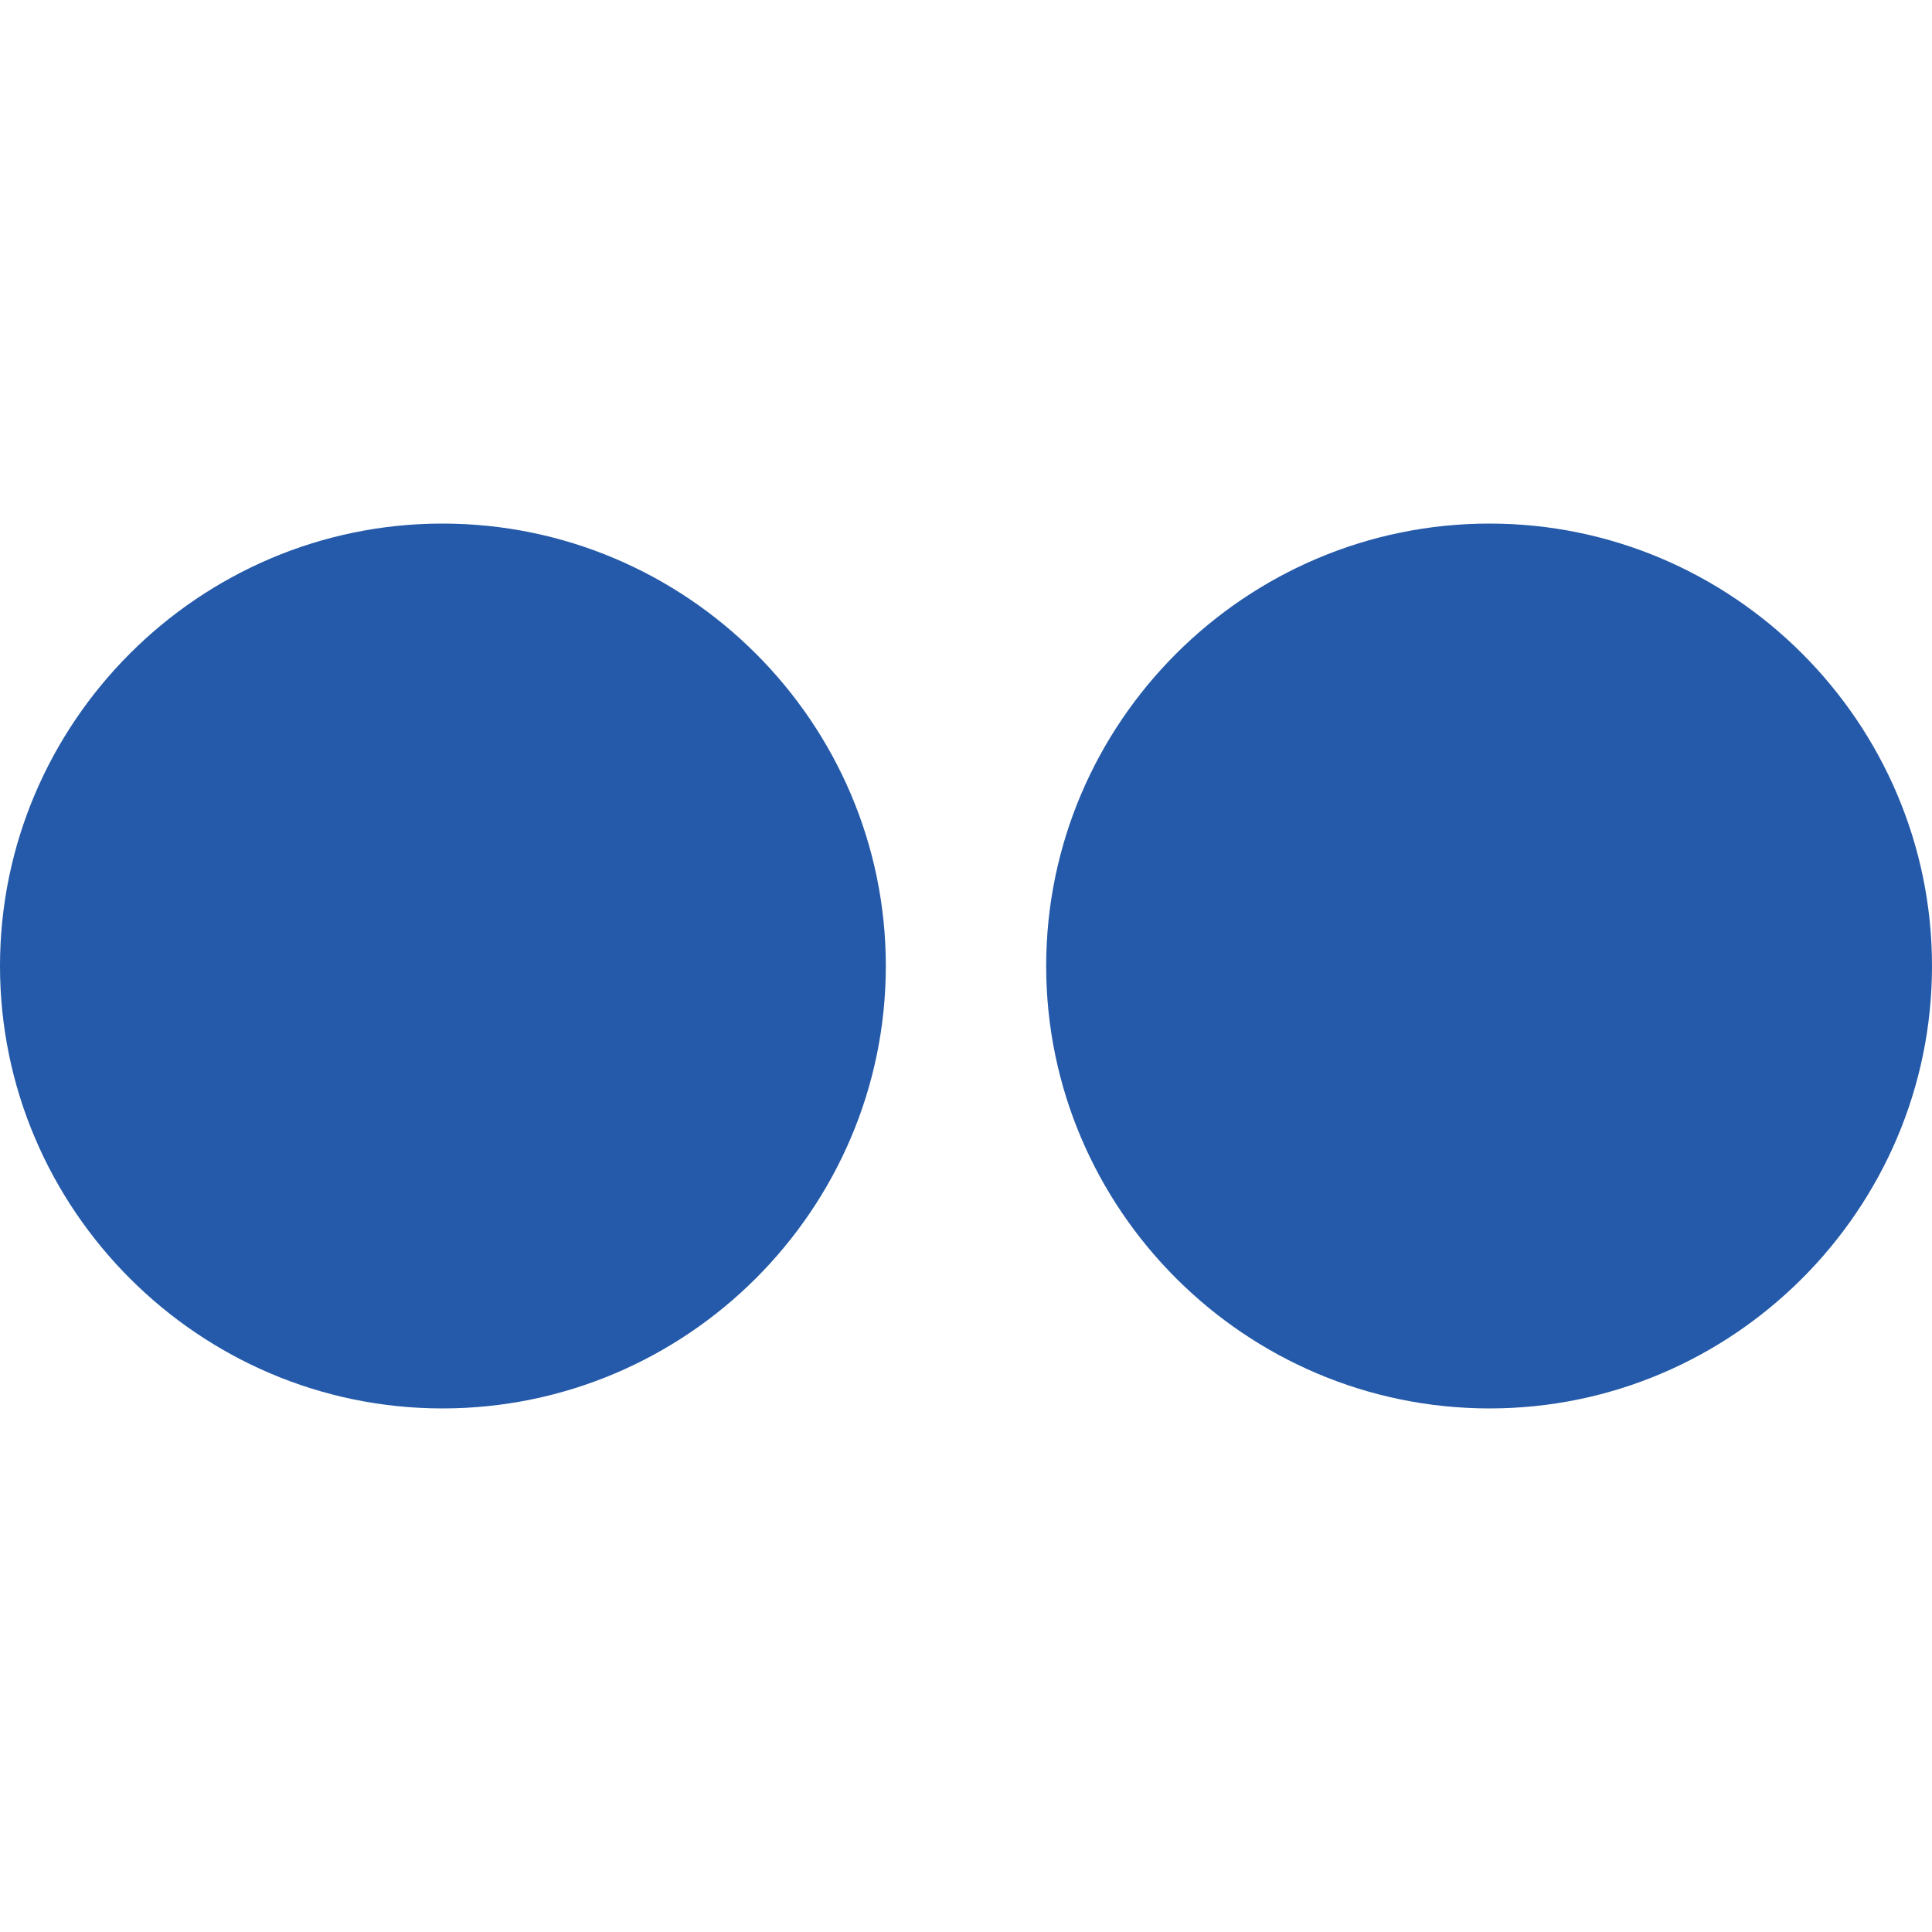 <?xml version="1.0" encoding="utf-8"?>
<!-- Generator: Adobe Illustrator 16.2.1, SVG Export Plug-In . SVG Version: 6.00 Build 0)  -->
<!DOCTYPE svg PUBLIC "-//W3C//DTD SVG 1.1//EN" "http://www.w3.org/Graphics/SVG/1.1/DTD/svg11.dtd">
<svg version="1.1" id="Layer_1" xmlns="http://www.w3.org/2000/svg" xmlns:xlink="http://www.w3.org/1999/xlink" x="0px" y="0px"
	 width="20px" height="20px" viewBox="0 0 20 20" enable-background="new 0 0 20 20" xml:space="preserve">
<g>
	<path fill="#245AA9" d="M4.58,14.58C2.061,14.58,0,12.52,0,10s2.061-4.58,4.58-4.58c2.529,0,4.59,2.061,4.59,4.58
		S7.109,14.58,4.58,14.58z M15.42,14.58c-2.529,0-4.59-2.061-4.59-4.58s2.061-4.58,4.59-4.58C17.94,5.42,20,7.48,20,10
		S17.94,14.58,15.42,14.58z"/>
</g>
</svg>

